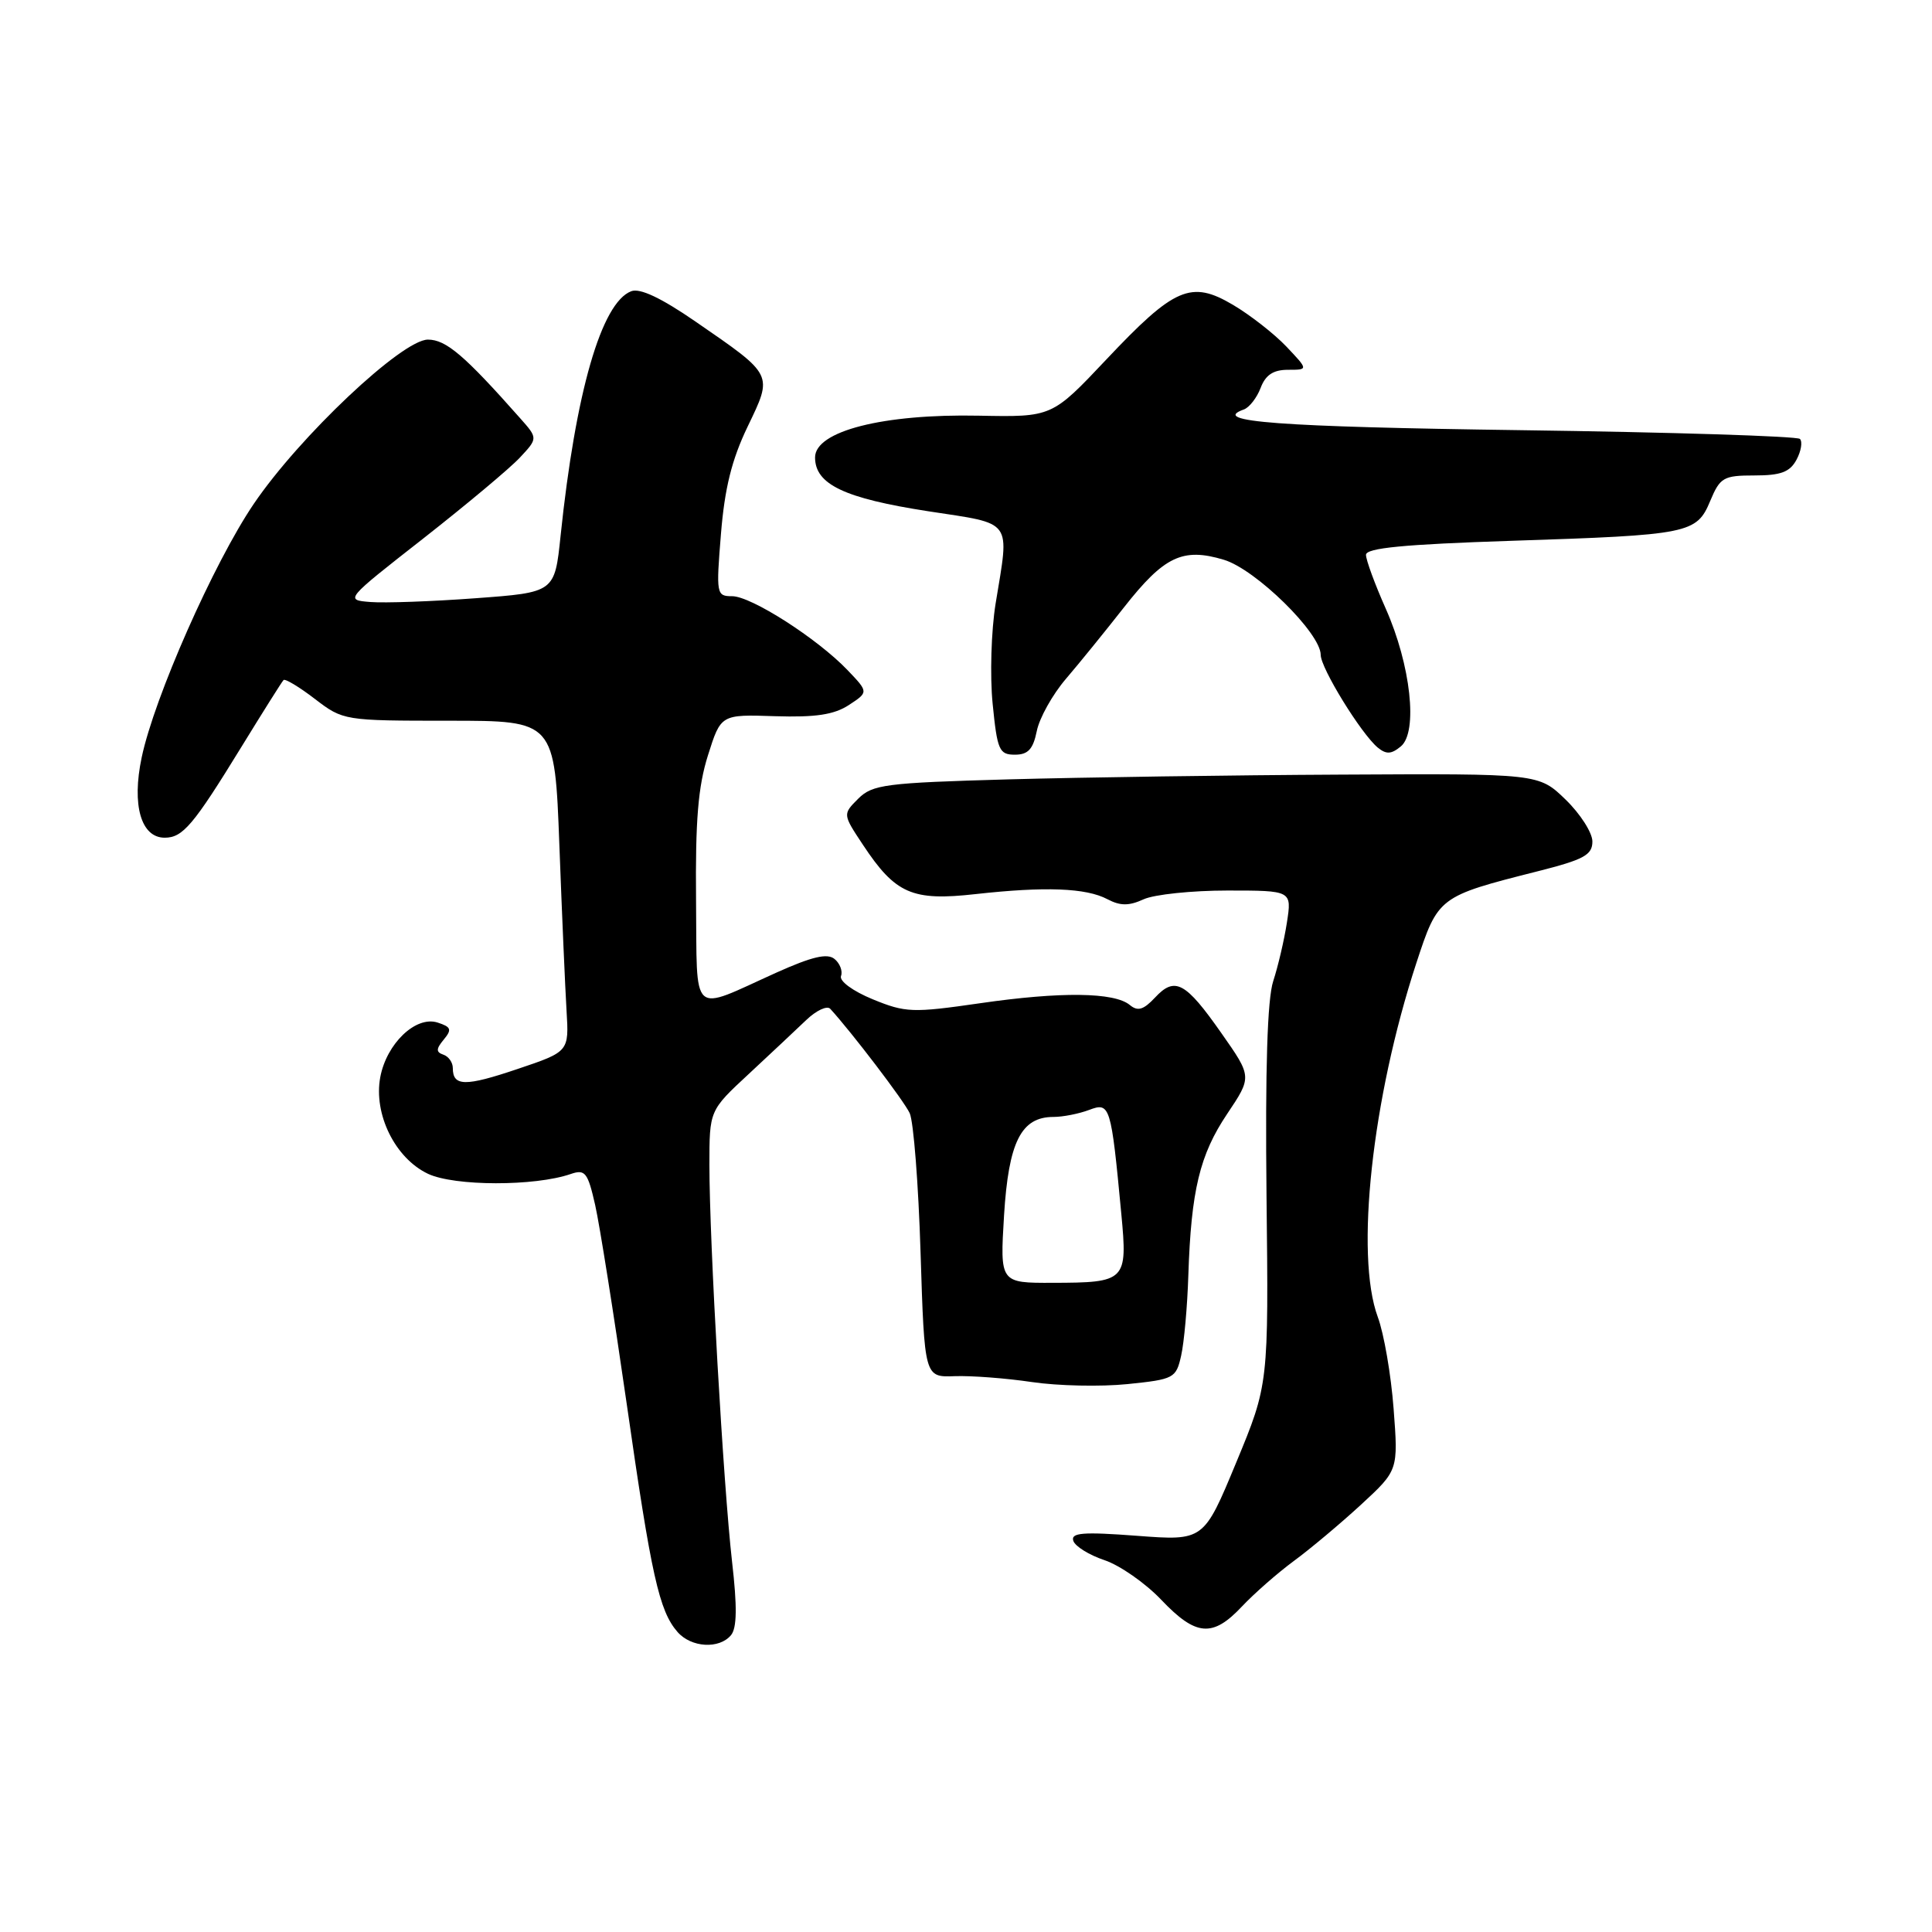 <?xml version="1.0" encoding="UTF-8" standalone="no"?>
<!DOCTYPE svg PUBLIC "-//W3C//DTD SVG 1.1//EN" "http://www.w3.org/Graphics/SVG/1.1/DTD/svg11.dtd" >
<svg xmlns="http://www.w3.org/2000/svg" xmlns:xlink="http://www.w3.org/1999/xlink" version="1.1" viewBox="0 0 256 256">
 <g >
 <path fill="currentColor"
d=" M 96.86 216.67 C 97.65 215.72 97.69 212.90 97.00 206.92 C 95.85 196.80 94.00 164.52 94.00 154.39 C 94.00 147.14 94.00 147.14 99.20 142.32 C 102.05 139.67 105.48 136.45 106.82 135.17 C 108.15 133.89 109.59 133.22 110.01 133.67 C 112.84 136.76 119.77 145.85 120.54 147.50 C 121.05 148.60 121.70 156.93 121.98 166.00 C 122.50 182.50 122.50 182.50 126.50 182.35 C 128.70 182.27 133.31 182.62 136.74 183.13 C 140.18 183.64 145.87 183.76 149.40 183.40 C 155.57 182.77 155.84 182.62 156.51 179.62 C 156.90 177.90 157.33 173.12 157.46 169.00 C 157.83 157.74 158.97 153.01 162.61 147.59 C 165.90 142.68 165.90 142.68 161.85 136.91 C 157.08 130.10 155.68 129.35 153.04 132.19 C 151.52 133.81 150.76 134.04 149.71 133.17 C 147.66 131.47 140.58 131.38 129.89 132.93 C 120.90 134.23 119.99 134.19 115.64 132.41 C 113.01 131.33 111.18 129.99 111.44 129.32 C 111.68 128.68 111.30 127.66 110.58 127.07 C 109.63 126.28 107.61 126.75 102.89 128.87 C 91.33 134.08 92.39 135.04 92.23 119.26 C 92.13 108.74 92.50 104.22 93.81 100.08 C 95.52 94.66 95.52 94.66 102.70 94.90 C 108.08 95.07 110.52 94.70 112.48 93.42 C 115.09 91.71 115.09 91.71 112.30 88.79 C 108.30 84.61 99.54 79.00 97.01 79.00 C 94.93 79.00 94.88 78.73 95.53 70.75 C 96.02 64.71 96.96 60.90 99.06 56.54 C 102.43 49.52 102.56 49.78 92.16 42.61 C 87.62 39.48 84.79 38.14 83.64 38.59 C 79.69 40.10 76.27 51.95 74.28 71.00 C 73.50 78.50 73.50 78.50 63.00 79.27 C 57.22 79.70 50.96 79.92 49.09 79.77 C 45.68 79.50 45.70 79.48 56.09 71.35 C 61.81 66.86 67.58 62.04 68.89 60.63 C 71.28 58.07 71.28 58.07 68.89 55.38 C 61.54 47.08 59.10 45.00 56.70 45.00 C 53.29 45.00 39.68 57.84 33.63 66.76 C 28.33 74.57 20.43 92.44 18.77 100.38 C 17.44 106.69 18.69 111.00 21.82 111.00 C 24.22 111.00 25.61 109.36 31.97 99.00 C 34.84 94.33 37.36 90.32 37.57 90.11 C 37.78 89.90 39.65 91.02 41.72 92.61 C 45.47 95.48 45.60 95.50 59.50 95.50 C 73.50 95.50 73.50 95.50 74.12 112.00 C 74.46 121.08 74.89 130.94 75.07 133.92 C 75.40 139.35 75.40 139.35 68.57 141.65 C 61.64 143.99 60.00 143.97 60.00 141.52 C 60.00 140.78 59.44 139.98 58.75 139.75 C 57.76 139.41 57.77 138.99 58.80 137.75 C 59.91 136.41 59.78 136.07 57.97 135.49 C 55.09 134.58 51.23 138.27 50.39 142.72 C 49.47 147.62 52.35 153.46 56.70 155.53 C 60.20 157.19 70.87 157.21 75.63 155.56 C 77.53 154.91 77.88 155.34 78.86 159.66 C 79.46 162.32 81.34 174.18 83.04 186.00 C 86.31 208.83 87.34 213.46 89.78 216.25 C 91.59 218.32 95.30 218.54 96.86 216.67 Z  M 164.56 212.87 C 166.18 211.15 169.28 208.43 171.45 206.83 C 173.63 205.23 177.63 201.87 180.35 199.37 C 185.28 194.82 185.28 194.82 184.66 186.66 C 184.32 182.17 183.38 176.70 182.56 174.50 C 179.54 166.31 181.80 145.54 187.66 127.65 C 190.56 118.81 190.60 118.78 203.75 115.45 C 209.88 113.90 211.00 113.29 211.00 111.50 C 211.00 110.34 209.40 107.84 207.45 105.95 C 203.89 102.50 203.89 102.50 177.70 102.64 C 163.29 102.71 143.46 103.00 133.64 103.27 C 117.31 103.73 115.61 103.95 113.72 105.83 C 111.66 107.89 111.66 107.89 114.33 111.92 C 118.65 118.45 120.86 119.42 129.29 118.47 C 138.49 117.45 143.91 117.65 146.74 119.15 C 148.45 120.05 149.59 120.05 151.54 119.16 C 152.94 118.52 157.94 118.00 162.63 118.00 C 171.18 118.00 171.18 118.00 170.52 122.25 C 170.16 124.59 169.34 128.07 168.71 130.00 C 167.93 132.37 167.64 141.59 167.82 158.47 C 168.10 183.43 168.10 183.43 163.80 193.80 C 159.50 204.17 159.50 204.17 150.64 203.50 C 143.48 202.96 141.86 203.09 142.22 204.17 C 142.46 204.90 144.32 206.05 146.35 206.73 C 148.38 207.41 151.77 209.77 153.87 211.98 C 158.47 216.82 160.68 217.00 164.56 212.87 Z  M 137.38 96.87 C 137.72 95.15 139.46 92.03 141.25 89.94 C 143.04 87.85 146.50 83.58 148.94 80.47 C 154.25 73.71 156.71 72.53 162.16 74.17 C 166.38 75.43 175.00 83.89 175.00 86.77 C 175.00 88.53 180.35 97.21 182.55 99.05 C 183.69 99.98 184.35 99.95 185.62 98.90 C 187.91 97.00 186.94 88.12 183.61 80.63 C 182.17 77.39 181.00 74.20 181.00 73.52 C 181.00 72.61 186.03 72.13 200.25 71.66 C 223.87 70.89 224.81 70.71 226.62 66.36 C 227.92 63.26 228.37 63.00 232.48 63.00 C 235.97 63.00 237.17 62.55 238.05 60.91 C 238.66 59.77 238.86 58.53 238.50 58.16 C 238.13 57.80 221.48 57.27 201.50 57.00 C 169.38 56.56 160.27 55.88 164.81 54.26 C 165.54 54.00 166.54 52.71 167.04 51.40 C 167.69 49.68 168.72 49.00 170.66 49.00 C 173.37 49.00 173.37 49.00 170.44 45.91 C 168.82 44.21 165.64 41.73 163.37 40.39 C 157.82 37.11 155.62 38.06 146.57 47.66 C 139.39 55.27 139.39 55.27 129.72 55.08 C 117.03 54.82 108.00 57.12 108.00 60.61 C 108.00 64.18 111.87 66.02 122.97 67.74 C 134.37 69.49 133.77 68.68 131.92 80.00 C 131.34 83.58 131.16 89.54 131.53 93.25 C 132.14 99.41 132.40 100.00 134.48 100.00 C 136.22 100.00 136.89 99.28 137.38 96.87 Z  M 133.04 161.06 C 133.64 151.31 135.30 148.00 139.59 148.00 C 140.84 148.00 142.97 147.58 144.32 147.07 C 147.09 146.02 147.22 146.43 148.58 160.85 C 149.42 169.73 149.19 169.96 139.50 169.98 C 132.50 170.00 132.50 170.00 133.04 161.06 Z "/>
</g>
</svg>